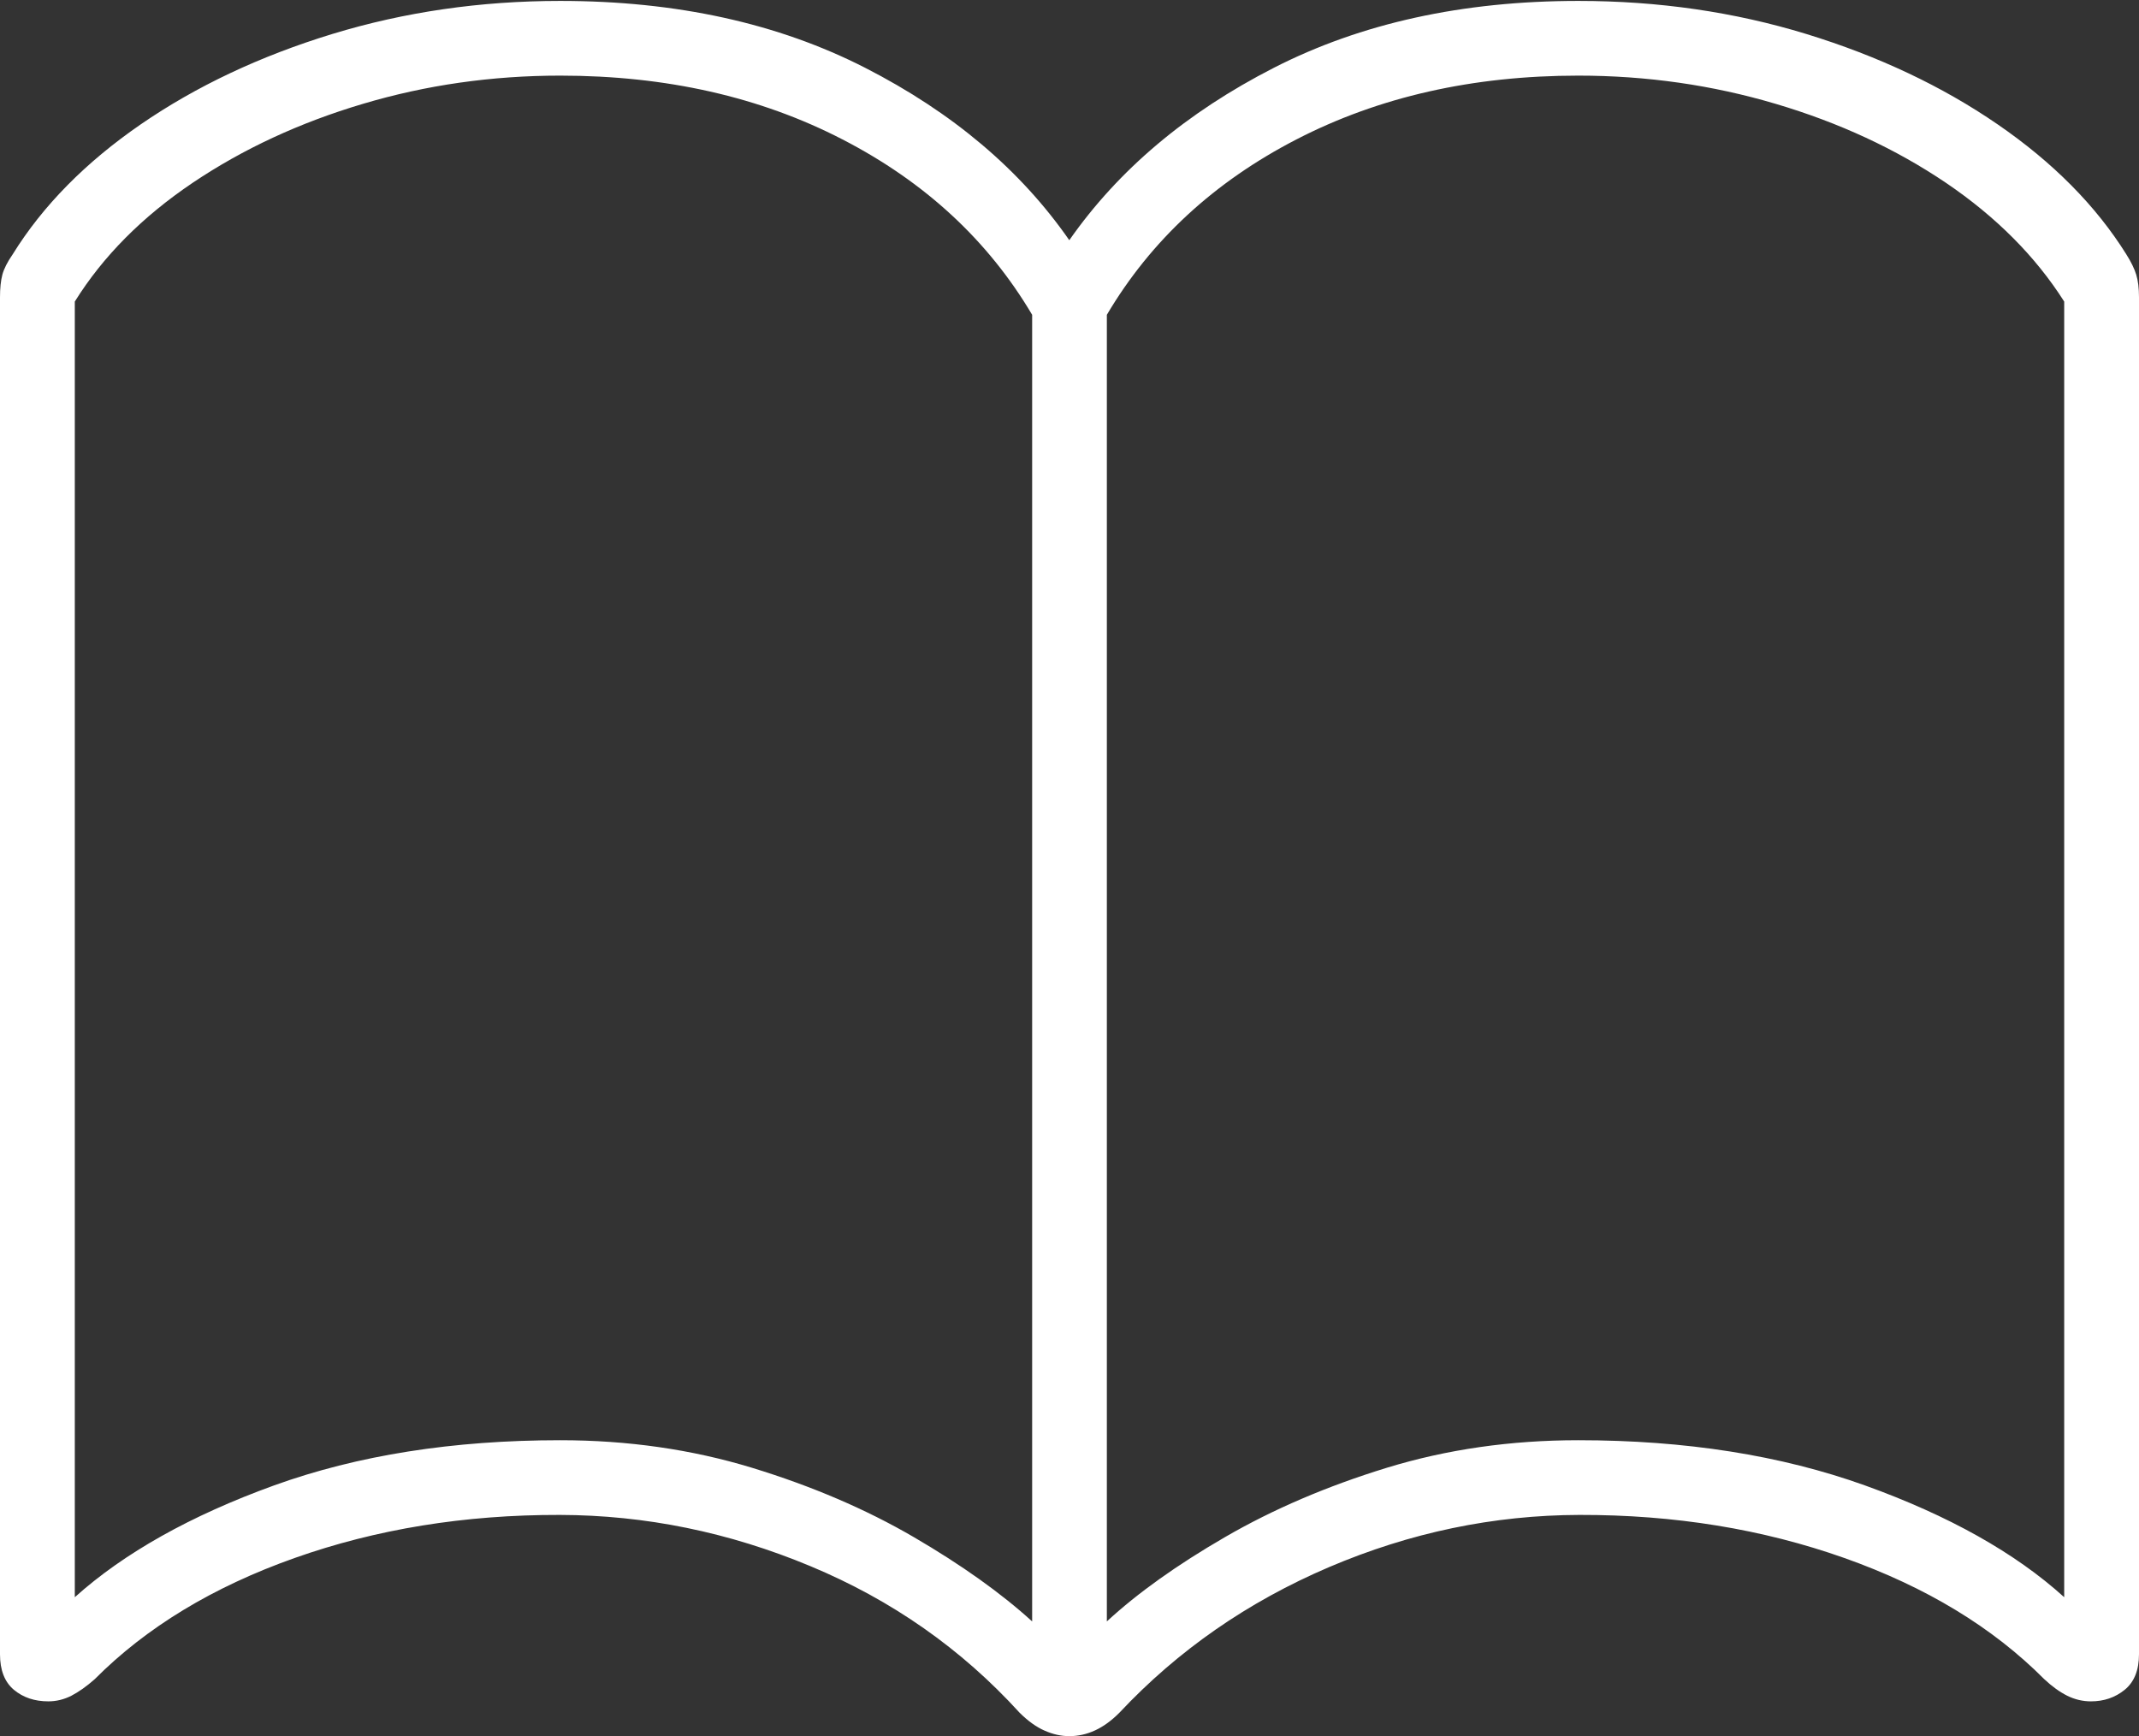 <?xml version="1.0" encoding="UTF-8"?>
<!--Generator: Apple Native CoreSVG 175-->
<!DOCTYPE svg
PUBLIC "-//W3C//DTD SVG 1.1//EN"
       "http://www.w3.org/Graphics/SVG/1.1/DTD/svg11.dtd">
<svg version="1.1" xmlns="http://www.w3.org/2000/svg" xmlns:xlink="http://www.w3.org/1999/xlink" width="20.846" height="16.92">
 <rect width="100%" height="100%" fill="#333333" stroke="none"/>
 <g>
  <rect height="16.92" opacity="0" width="20.846" x="0" y="0"/>
  <path d="M0 16.122Q0 16.354 0.135 16.468Q0.27 16.581 0.471 16.581Q0.588 16.581 0.696 16.526Q0.804 16.47 0.923 16.365Q1.677 15.607 2.871 15.184Q4.065 14.761 5.456 14.764Q6.707 14.767 7.897 15.263Q9.088 15.759 9.936 16.691Q10.061 16.815 10.182 16.867Q10.302 16.92 10.421 16.92Q10.551 16.92 10.672 16.864Q10.794 16.808 10.91 16.691Q11.765 15.78 12.952 15.273Q14.138 14.767 15.393 14.764Q16.781 14.761 17.975 15.184Q19.169 15.607 19.923 16.365Q20.035 16.47 20.146 16.526Q20.257 16.581 20.378 16.581Q20.568 16.581 20.707 16.468Q20.846 16.354 20.846 16.122L20.846 2.898Q20.846 2.764 20.819 2.677Q20.793 2.591 20.722 2.478Q20.278 1.768 19.467 1.211Q18.656 0.654 17.603 0.331Q16.551 0.009 15.382 0.009Q13.689 0.009 12.414 0.661Q11.139 1.313 10.421 2.341Q9.707 1.313 8.432 0.661Q7.157 0.009 5.46 0.009Q4.295 0.009 3.239 0.331Q2.183 0.654 1.373 1.211Q0.564 1.768 0.124 2.478Q0.046 2.591 0.023 2.677Q0 2.764 0 2.898ZM0.729 15.566L0.729 2.939Q1.14 2.279 1.877 1.782Q2.614 1.286 3.537 1.012Q4.46 0.737 5.46 0.737Q7.008 0.737 8.211 1.359Q9.415 1.98 10.059 3.068L10.059 15.802Q9.603 15.387 8.905 14.98Q8.207 14.573 7.327 14.304Q6.446 14.036 5.46 14.036Q3.892 14.036 2.672 14.476Q1.451 14.918 0.729 15.566ZM10.787 15.802L10.787 3.068Q11.431 1.98 12.634 1.359Q13.838 0.737 15.382 0.737Q16.378 0.737 17.305 1.012Q18.231 1.286 18.965 1.782Q19.698 2.279 20.117 2.939L20.117 15.566Q19.402 14.918 18.174 14.476Q16.947 14.036 15.382 14.036Q14.393 14.036 13.517 14.304Q12.641 14.573 11.939 14.98Q11.236 15.387 10.787 15.802Z" fill="#ffffff"/>
 </g>
</svg>
